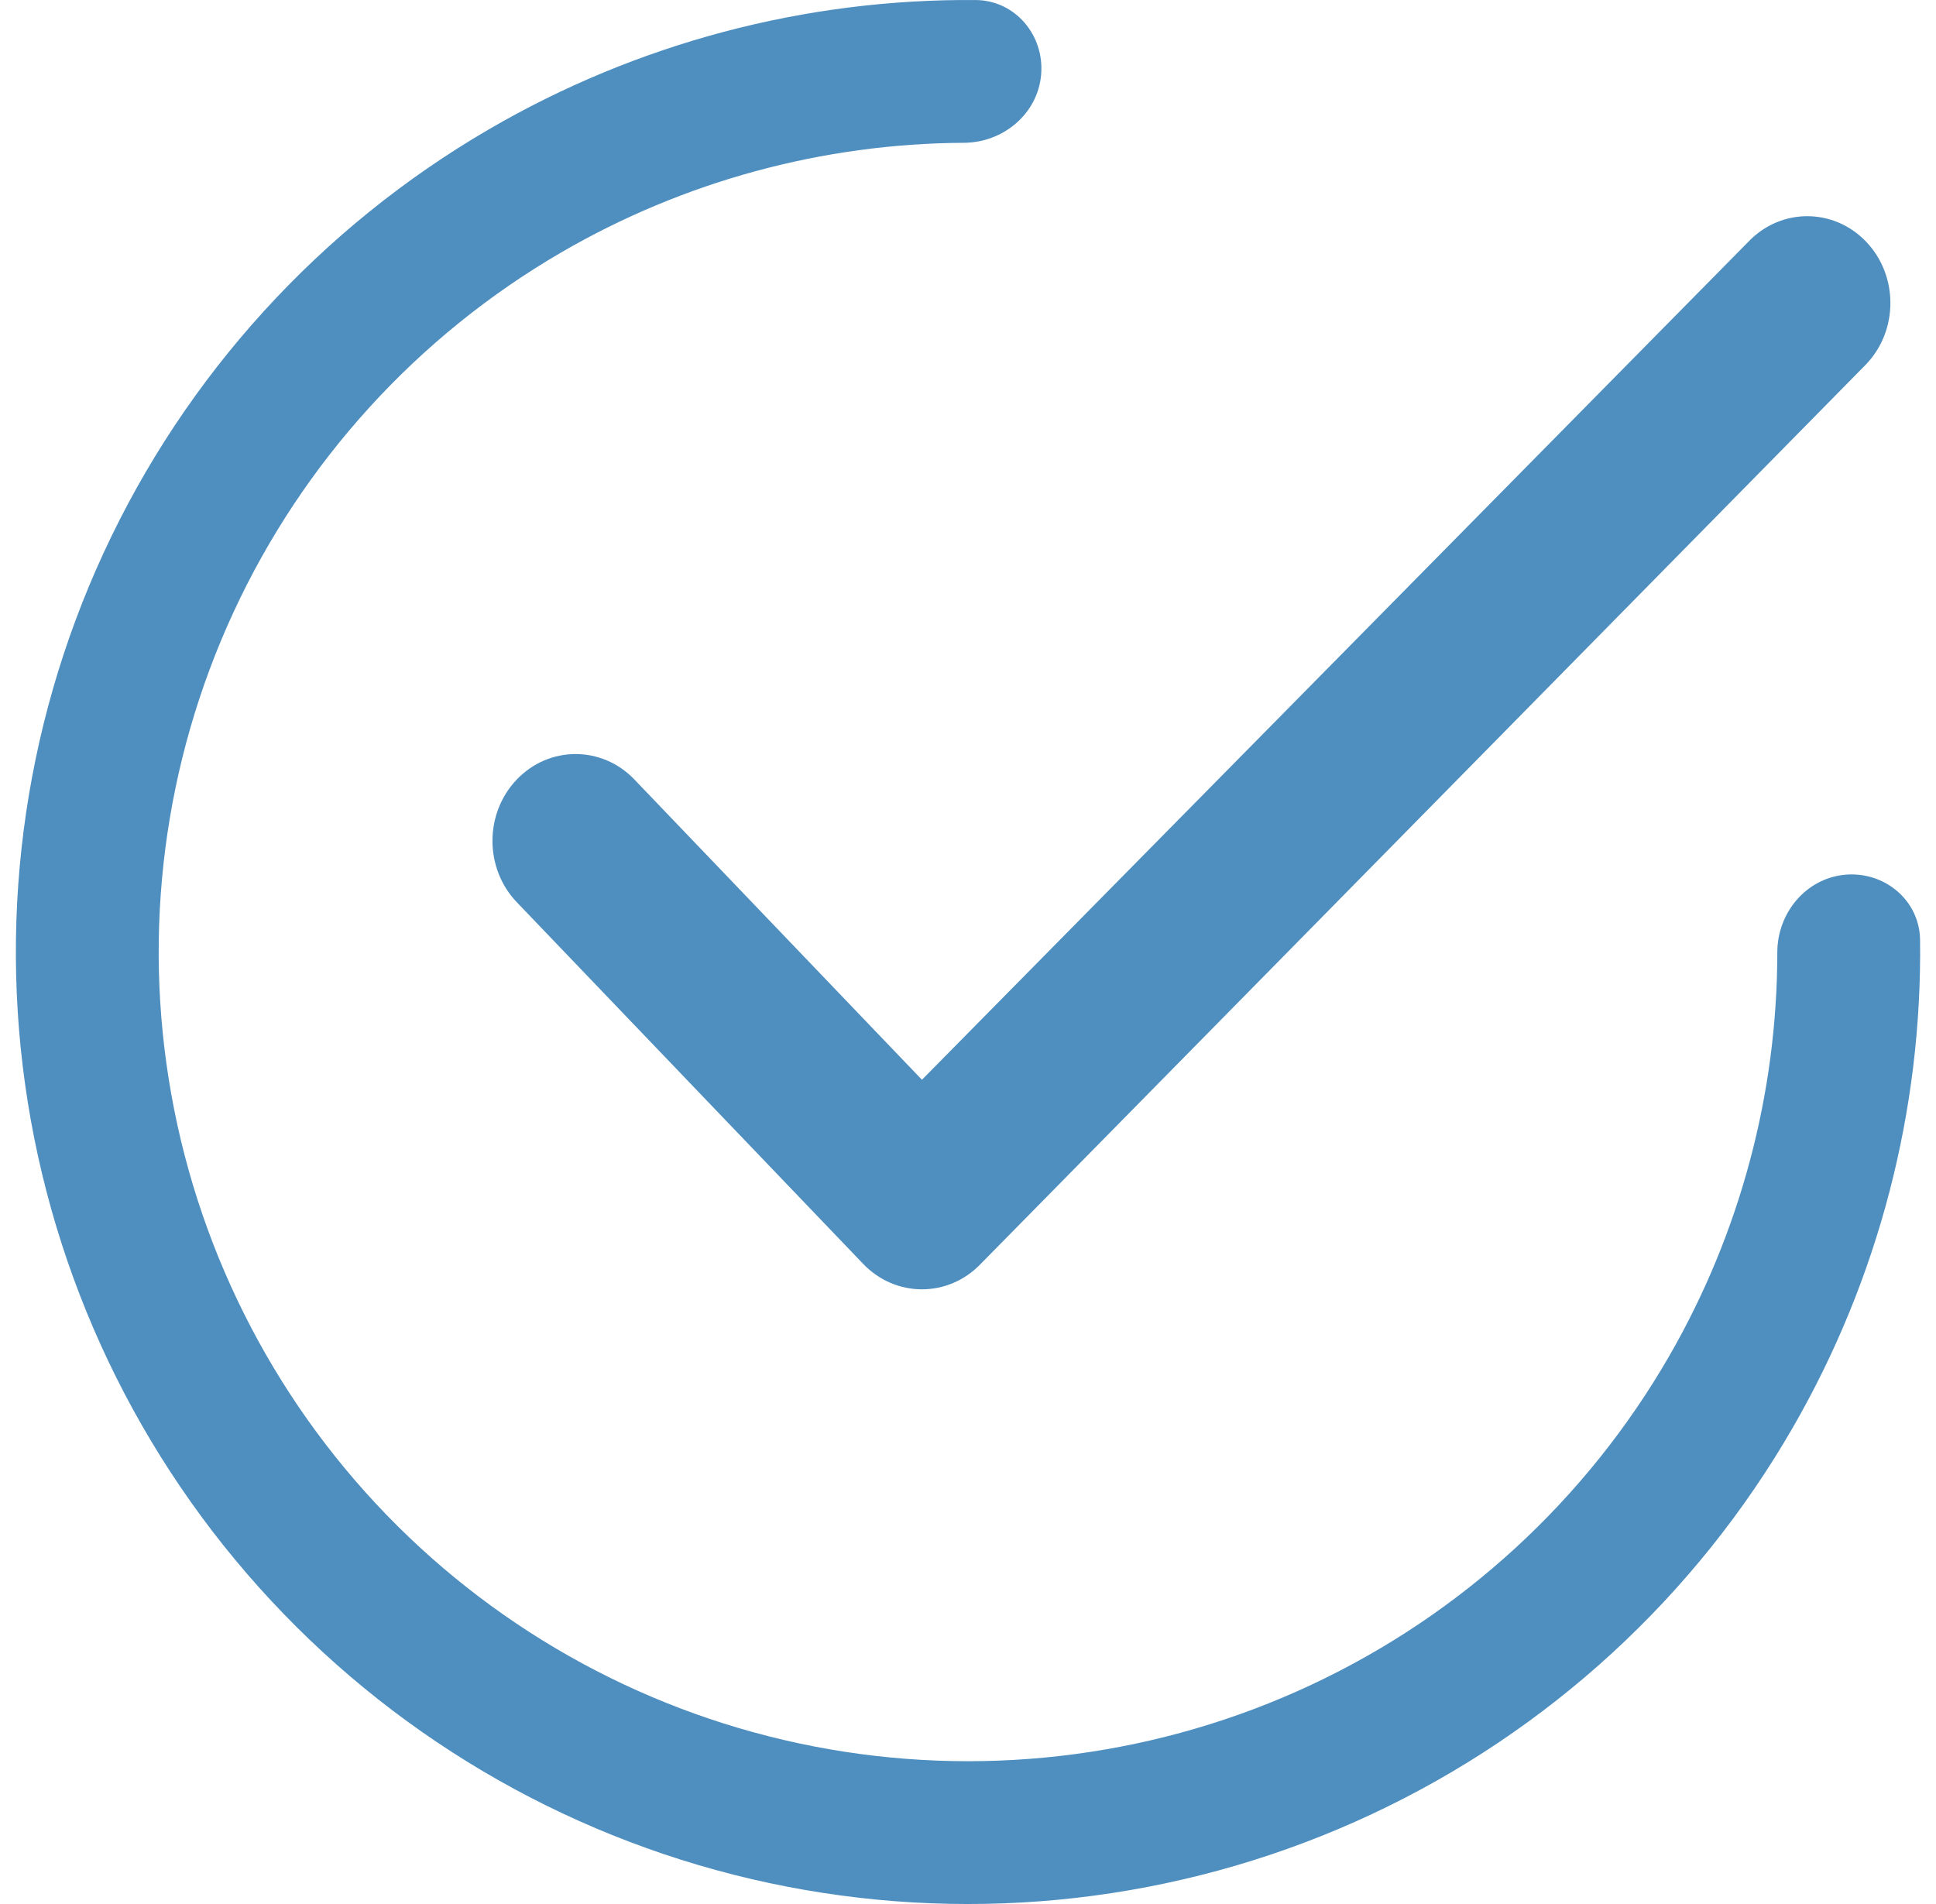<svg width="61" height="60" viewBox="0 0 61 60" fill="none" xmlns="http://www.w3.org/2000/svg">
<path fill-rule="evenodd" clip-rule="evenodd" d="M60.498 29.614C60.481 28.371 59.381 27.456 58.143 27.564C56.905 27.674 56 28.767 56 30.009C55.998 34.46 54.831 38.847 52.597 42.727C49.987 47.258 46.047 50.878 41.311 53.095C36.575 55.312 31.272 56.019 26.12 55.121C20.969 54.223 16.218 51.763 12.511 48.074C8.805 44.385 6.322 39.646 5.4 34.498C4.477 29.351 5.16 24.045 7.354 19.298C9.549 14.552 13.15 10.595 17.669 7.963C21.538 5.711 25.919 4.523 30.37 4.5C31.613 4.494 32.702 3.584 32.805 2.346C32.908 1.108 31.987 0.011 30.744 0.001C25.372 -0.043 20.071 1.357 15.405 4.075C10.088 7.17 5.852 11.825 3.27 17.41C0.688 22.994 -0.115 29.237 0.97 35.292C2.056 41.348 4.977 46.923 9.337 51.263C13.697 55.603 19.287 58.498 25.347 59.554C31.408 60.611 37.647 59.779 43.219 57.17C48.791 54.562 53.426 50.304 56.496 44.973C59.192 40.293 60.567 34.986 60.498 29.614ZM58.796 11.482C59.819 10.414 59.819 8.682 58.796 7.614C57.773 6.546 56.114 6.546 55.092 7.614L29.049 34.026L19.988 24.563C18.965 23.495 17.306 23.495 16.284 24.563C15.261 25.632 15.261 27.363 16.284 28.432L27.197 39.828C28.22 40.897 29.879 40.897 30.901 39.828L58.796 11.482Z" fill="#4F8FC0"/>
</svg>
